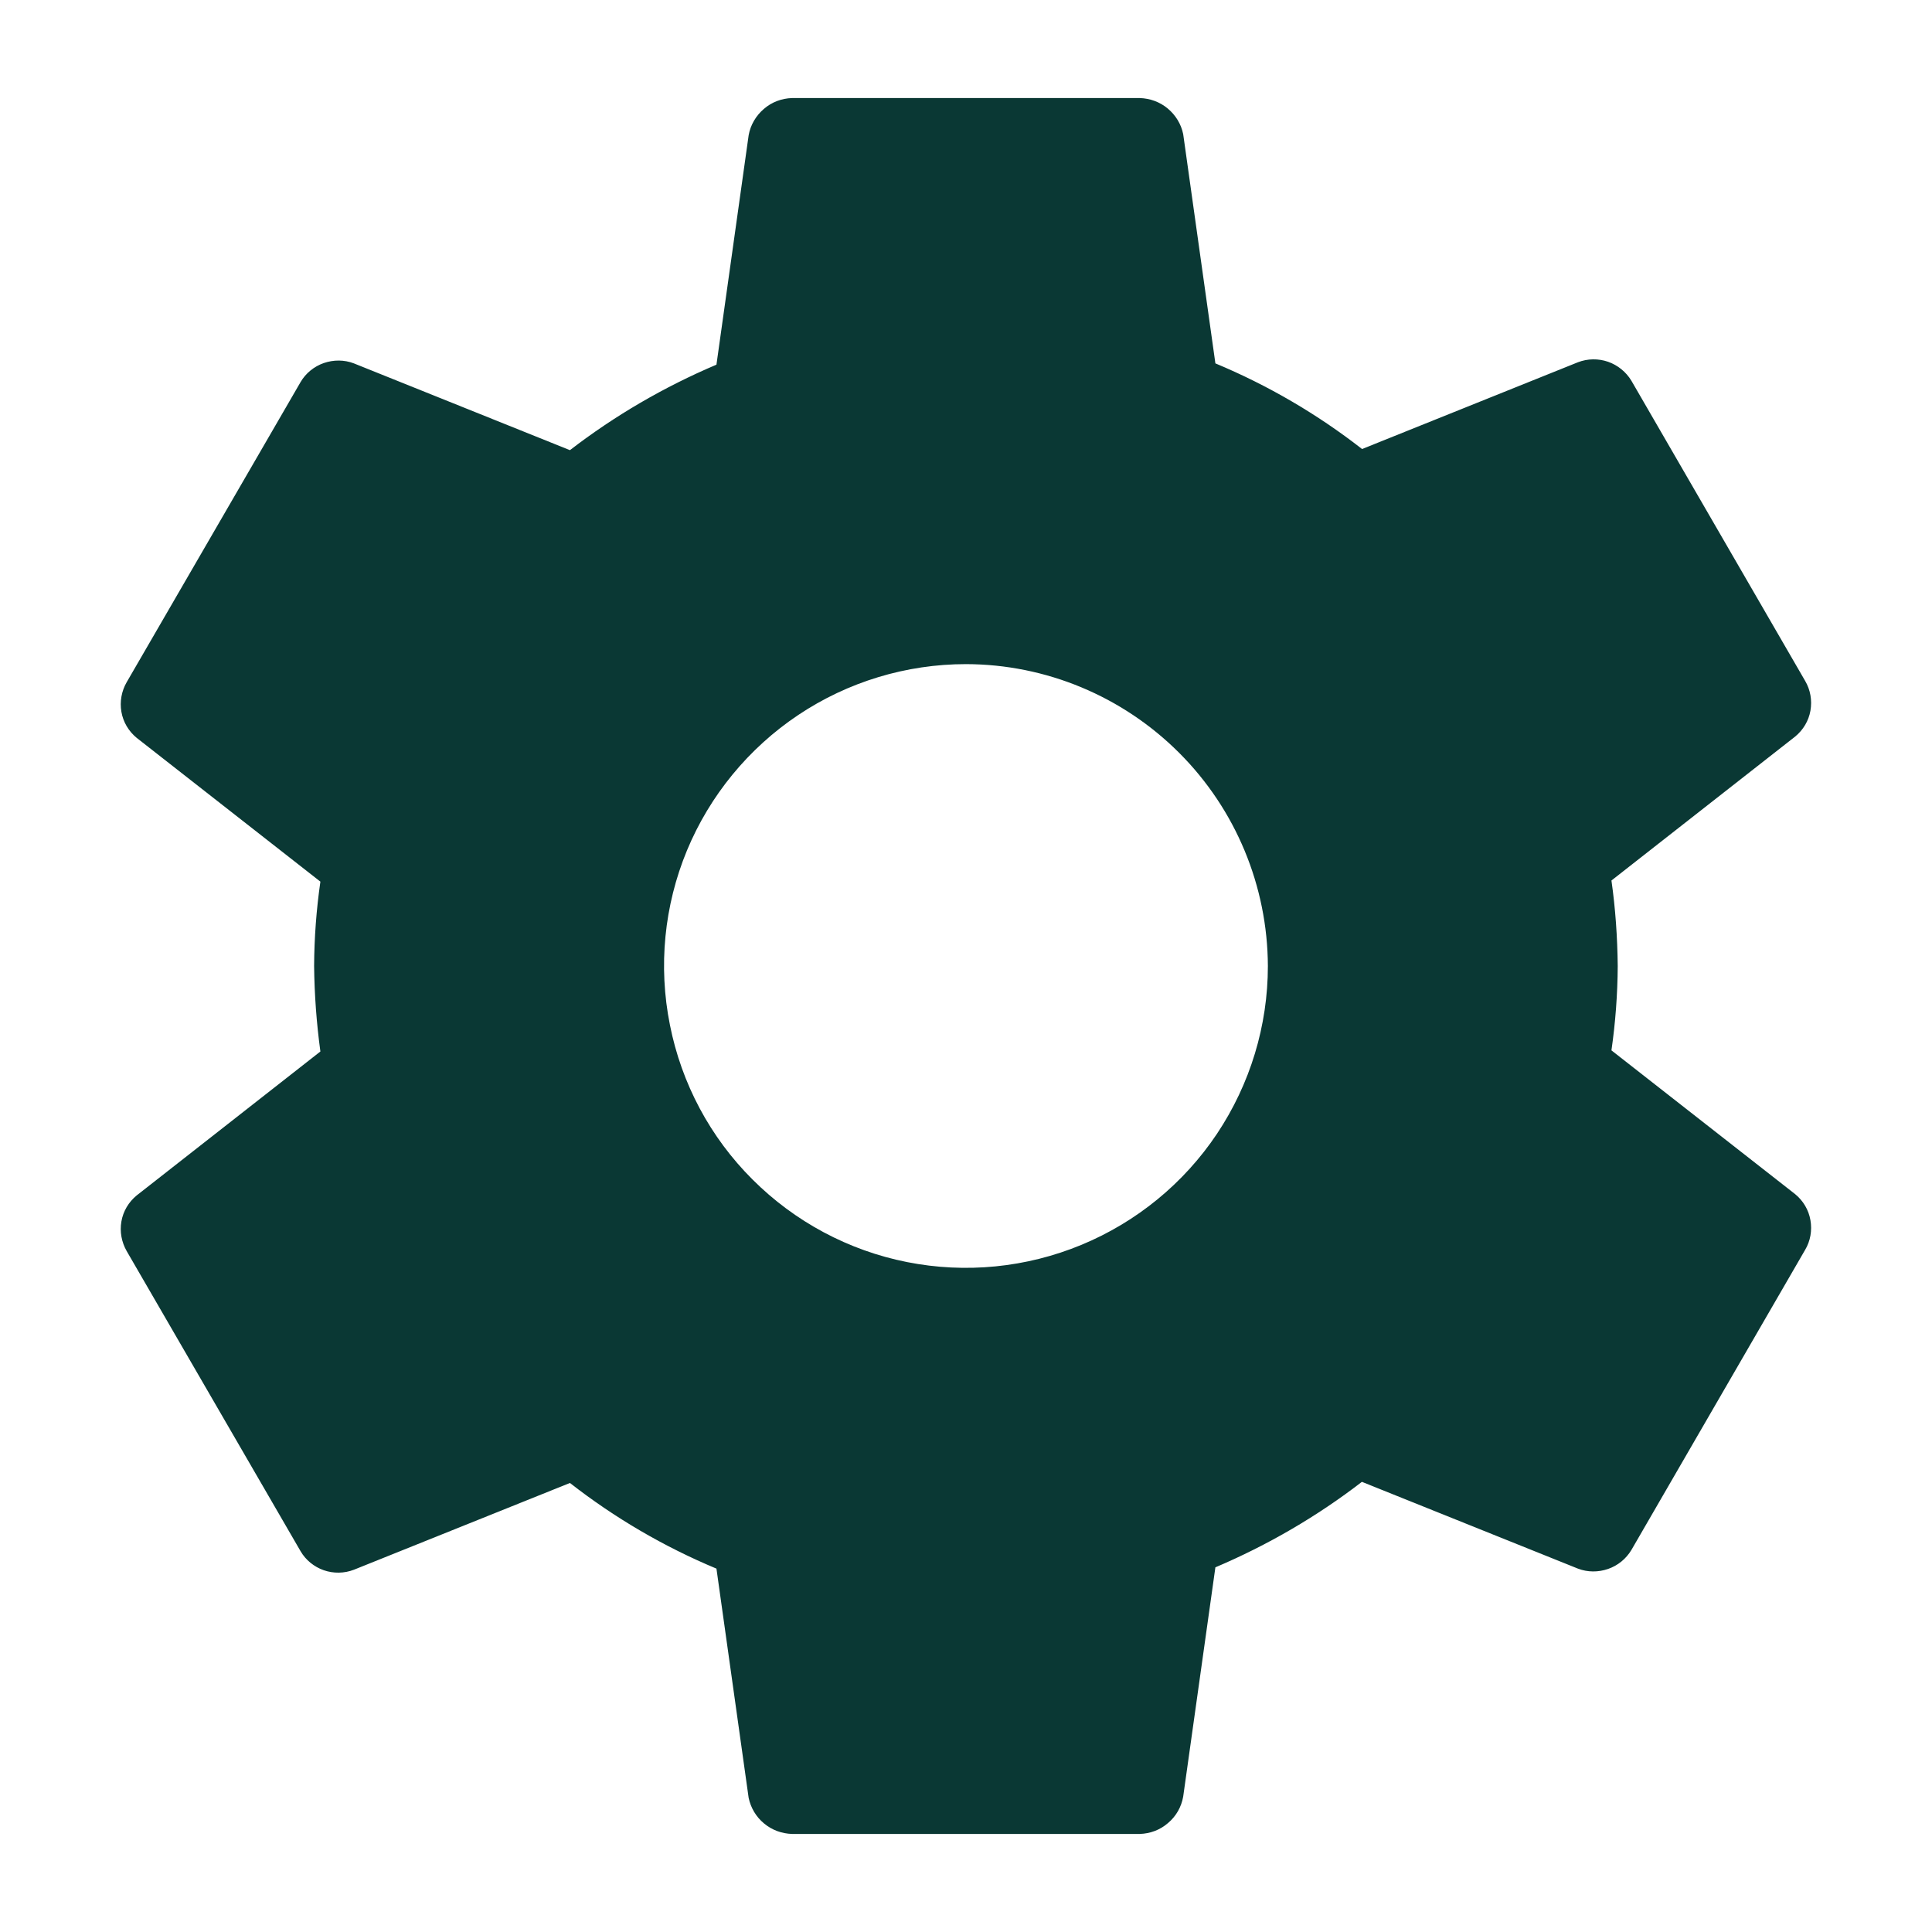 <svg width="12" height="12" viewBox="0 0 12 12" fill="none" xmlns="http://www.w3.org/2000/svg">
<g clip-path="url(#clip0_2423_4058)">
<path d="M6 4.125C5.629 4.125 5.266 4.235 4.958 4.441C4.65 4.647 4.409 4.94 4.267 5.282C4.125 5.625 4.088 6.002 4.161 6.366C4.233 6.73 4.411 7.064 4.674 7.326C4.936 7.588 5.27 7.767 5.634 7.839C5.997 7.911 6.374 7.874 6.717 7.732C7.06 7.59 7.353 7.35 7.559 7.042C7.765 6.733 7.875 6.371 7.875 6C7.873 5.503 7.675 5.027 7.324 4.676C6.972 4.324 6.496 4.126 6 4.125ZM10.048 6C10.047 6.175 10.034 6.35 10.009 6.524L11.15 7.417C11.2 7.458 11.234 7.515 11.245 7.579C11.256 7.642 11.245 7.708 11.212 7.763L10.133 9.627C10.1 9.682 10.049 9.724 9.988 9.745C9.927 9.766 9.861 9.766 9.801 9.743L8.459 9.204C8.18 9.419 7.874 9.597 7.549 9.735L7.349 11.159C7.338 11.223 7.305 11.281 7.255 11.323C7.206 11.366 7.144 11.389 7.079 11.391H4.92C4.856 11.389 4.795 11.367 4.746 11.326C4.697 11.286 4.663 11.229 4.65 11.167L4.45 9.743C4.124 9.607 3.818 9.428 3.54 9.211L2.198 9.75C2.138 9.773 2.072 9.774 2.011 9.753C1.951 9.732 1.899 9.69 1.867 9.635L0.787 7.771C0.755 7.715 0.743 7.65 0.754 7.587C0.765 7.523 0.799 7.466 0.849 7.425L1.99 6.531C1.966 6.355 1.953 6.178 1.951 6C1.952 5.825 1.965 5.65 1.99 5.476L0.849 4.583C0.799 4.542 0.765 4.485 0.754 4.421C0.743 4.358 0.755 4.292 0.787 4.237L1.867 2.373C1.899 2.318 1.951 2.276 2.011 2.255C2.072 2.234 2.138 2.234 2.198 2.257L3.54 2.796C3.819 2.581 4.125 2.403 4.45 2.265L4.65 0.84C4.661 0.777 4.695 0.719 4.744 0.677C4.793 0.634 4.855 0.611 4.92 0.609H7.079C7.143 0.611 7.204 0.633 7.253 0.674C7.302 0.715 7.336 0.77 7.349 0.833L7.549 2.257C7.875 2.393 8.182 2.572 8.46 2.789L9.801 2.25C9.861 2.227 9.927 2.226 9.988 2.247C10.048 2.268 10.1 2.31 10.133 2.365L11.212 4.229C11.245 4.285 11.256 4.35 11.245 4.414C11.234 4.477 11.2 4.534 11.15 4.575L10.009 5.469C10.034 5.645 10.046 5.822 10.048 6Z" fill="#0A3834"/>
</g>
<defs>
<clipPath id="clip0_2423_4058">
<rect width="12" height="12" fill="white"/>
</clipPath>
</defs>
</svg>
